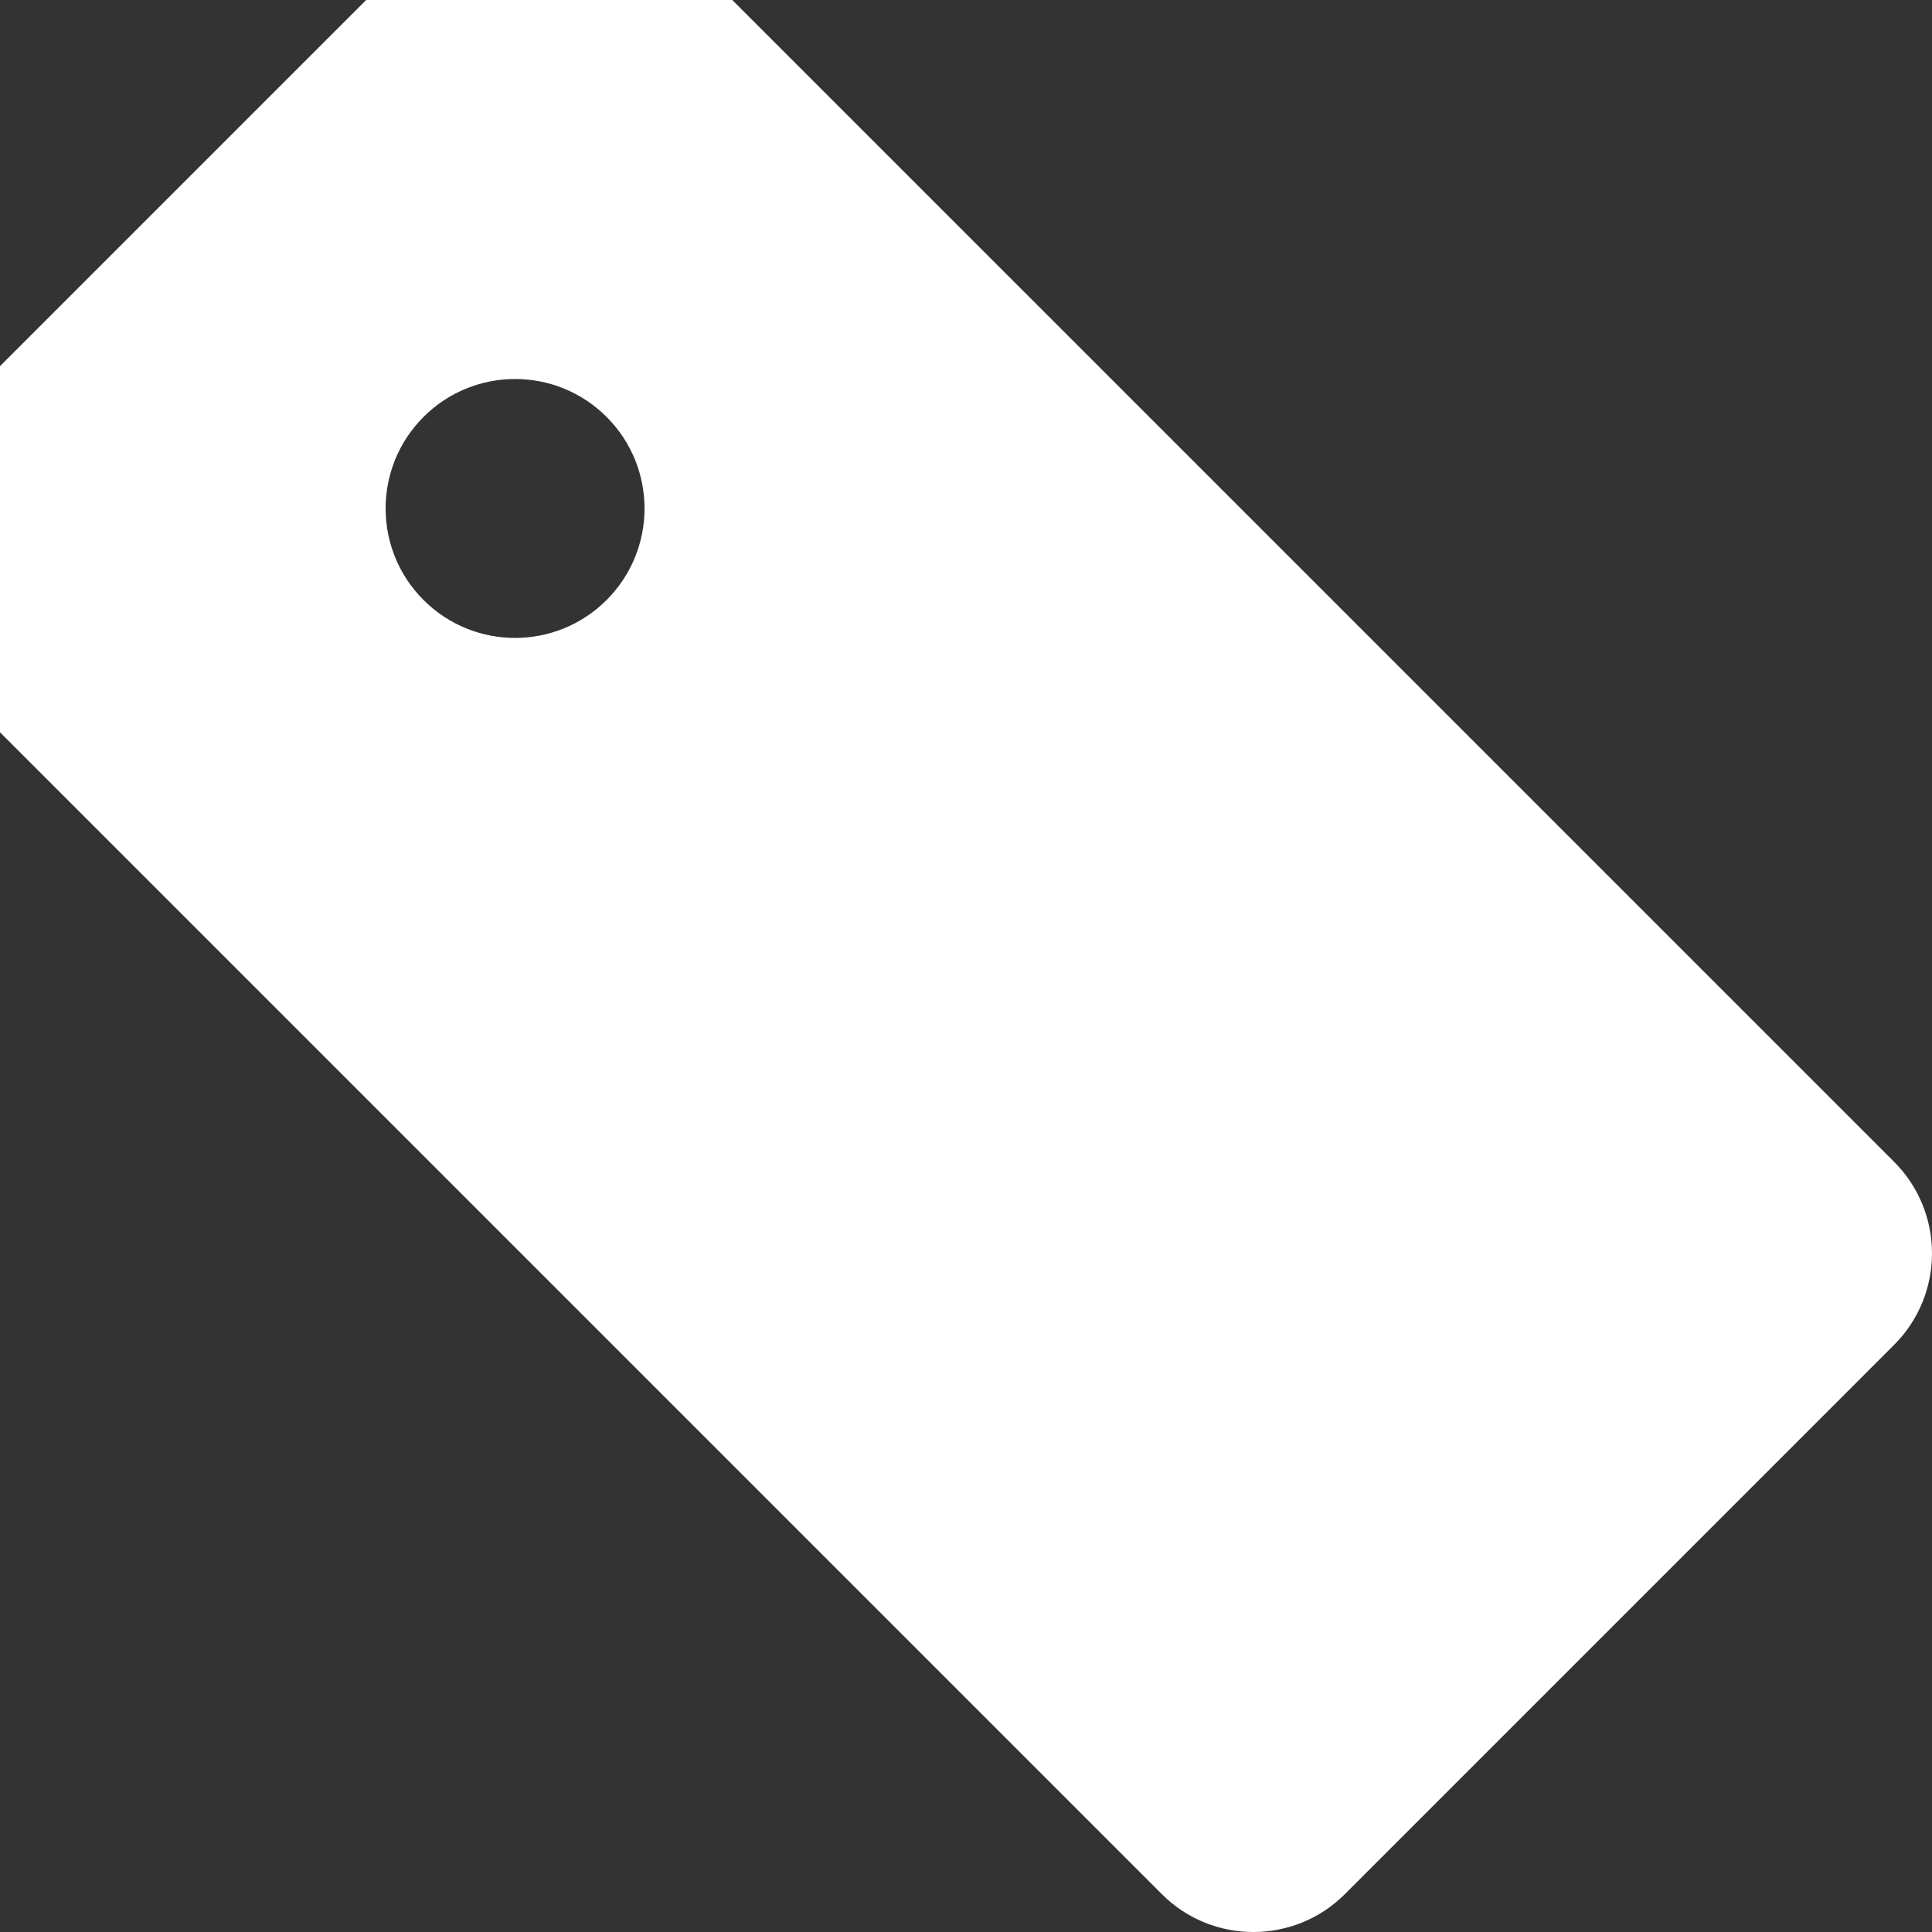 <?xml version="1.0" encoding="UTF-8"?>
<svg enable-background="new 0 0 100 100.001" viewBox="0 0 100 100.001" xmlns="http://www.w3.org/2000/svg">
    <rect x="0" y="0" width="100" height="100.001" fill="#333333" stroke="none"/>
    <path fill="#ffffff" d="m0 18.952v18.952l60.135 60.135c2.617 2.616 6.859 2.616 9.476 0l28.427-28.429c2.616-2.616 2.616-6.858 0-9.476l-60.135-60.134h-18.951l-18.952 18.952zm31.398 12.104c-2.617 2.617-6.859 2.617-9.476 0s-2.617-6.859 0-9.476 6.858-2.617 9.476 0 2.617 6.859 0 9.476z"/>
</svg>